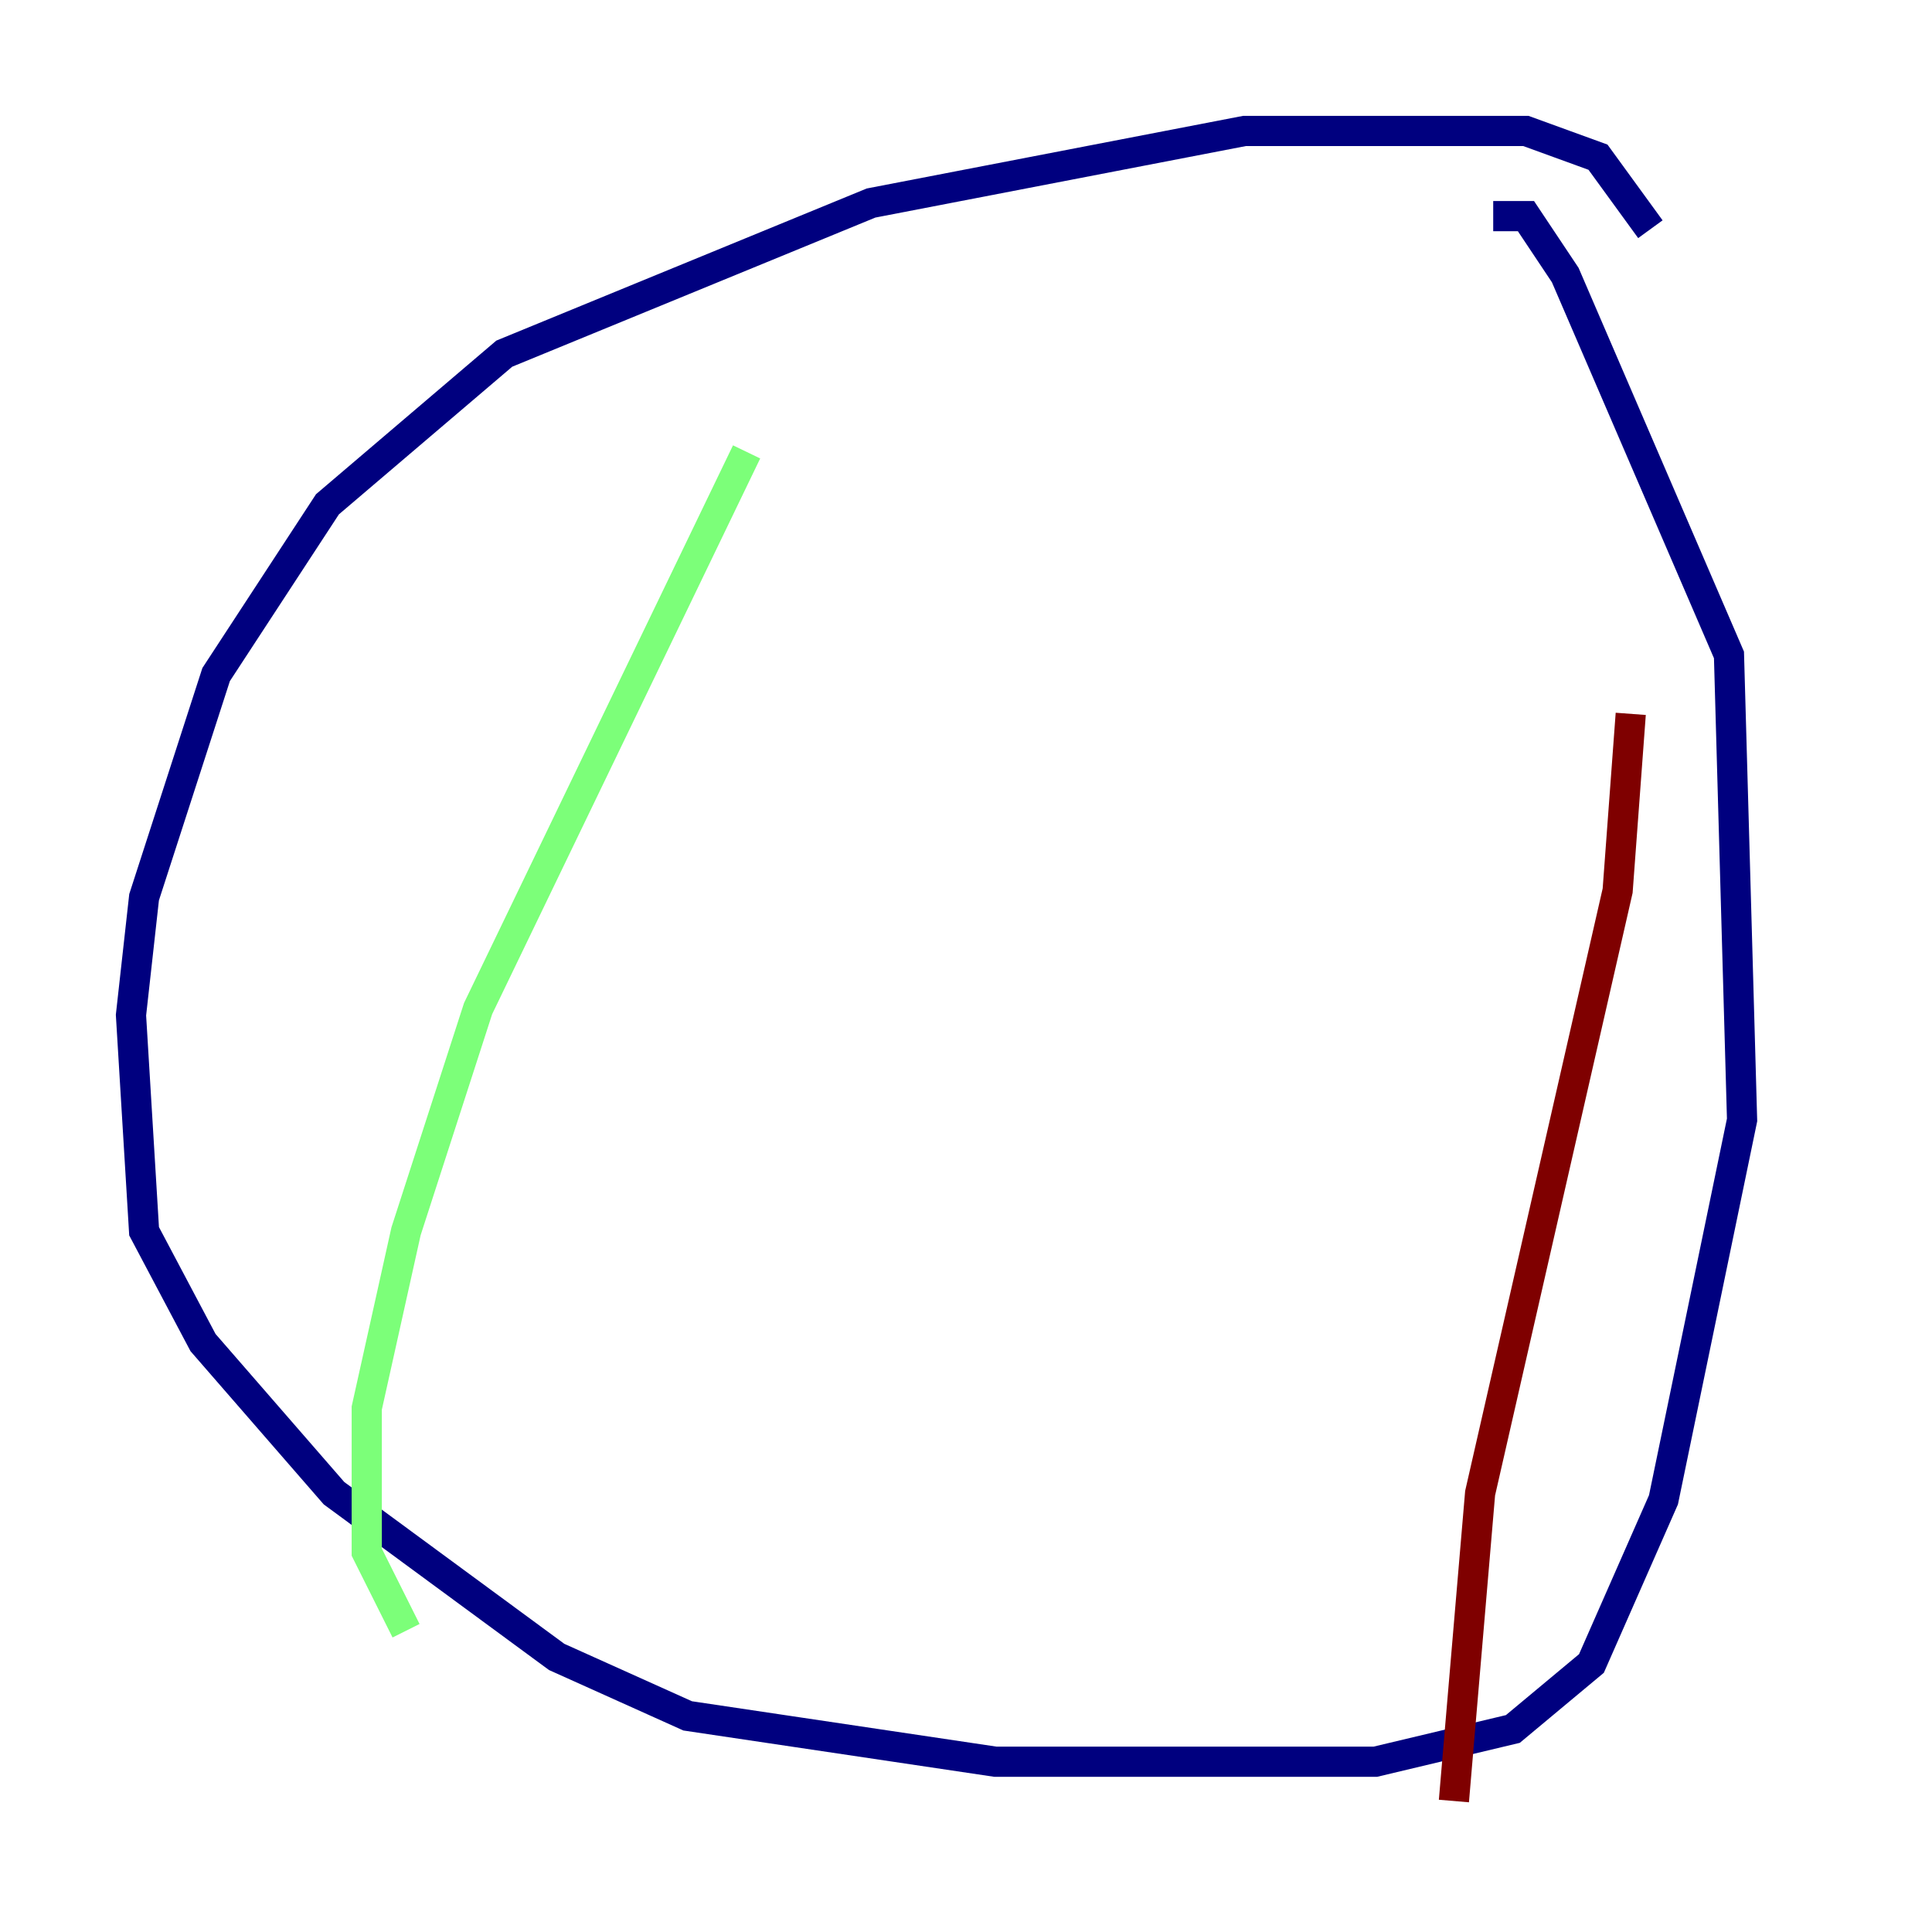 <?xml version="1.0" encoding="utf-8" ?>
<svg baseProfile="tiny" height="128" version="1.2" viewBox="0,0,128,128" width="128" xmlns="http://www.w3.org/2000/svg" xmlns:ev="http://www.w3.org/2001/xml-events" xmlns:xlink="http://www.w3.org/1999/xlink"><defs /><polyline fill="none" points="109.342,15.186 105.871,10.414 101.098,8.678 82.441,8.678 57.709,13.451 33.41,23.43 21.695,33.41 14.319,44.691 9.546,59.444 8.678,67.254 9.546,81.573 13.451,88.949 22.129,98.929 36.881,109.776 45.559,113.681 65.953,116.719 91.119,116.719 100.231,114.549 105.437,110.21 110.21,99.363 115.417,74.197 114.549,43.39 103.702,18.224 101.098,14.319 98.929,14.319" stroke="#00007f" stroke-width="2" /><polyline fill="none" points="49.464,29.939 31.675,66.82 26.902,81.573 24.298,93.288 24.298,102.834 26.902,108.041" stroke="#7cff79" stroke-width="2" /><polyline fill="none" points="108.041,47.295 107.173,59.01 98.061,98.929 96.325,119.322" stroke="#7f0000" stroke-width="2" /></svg>